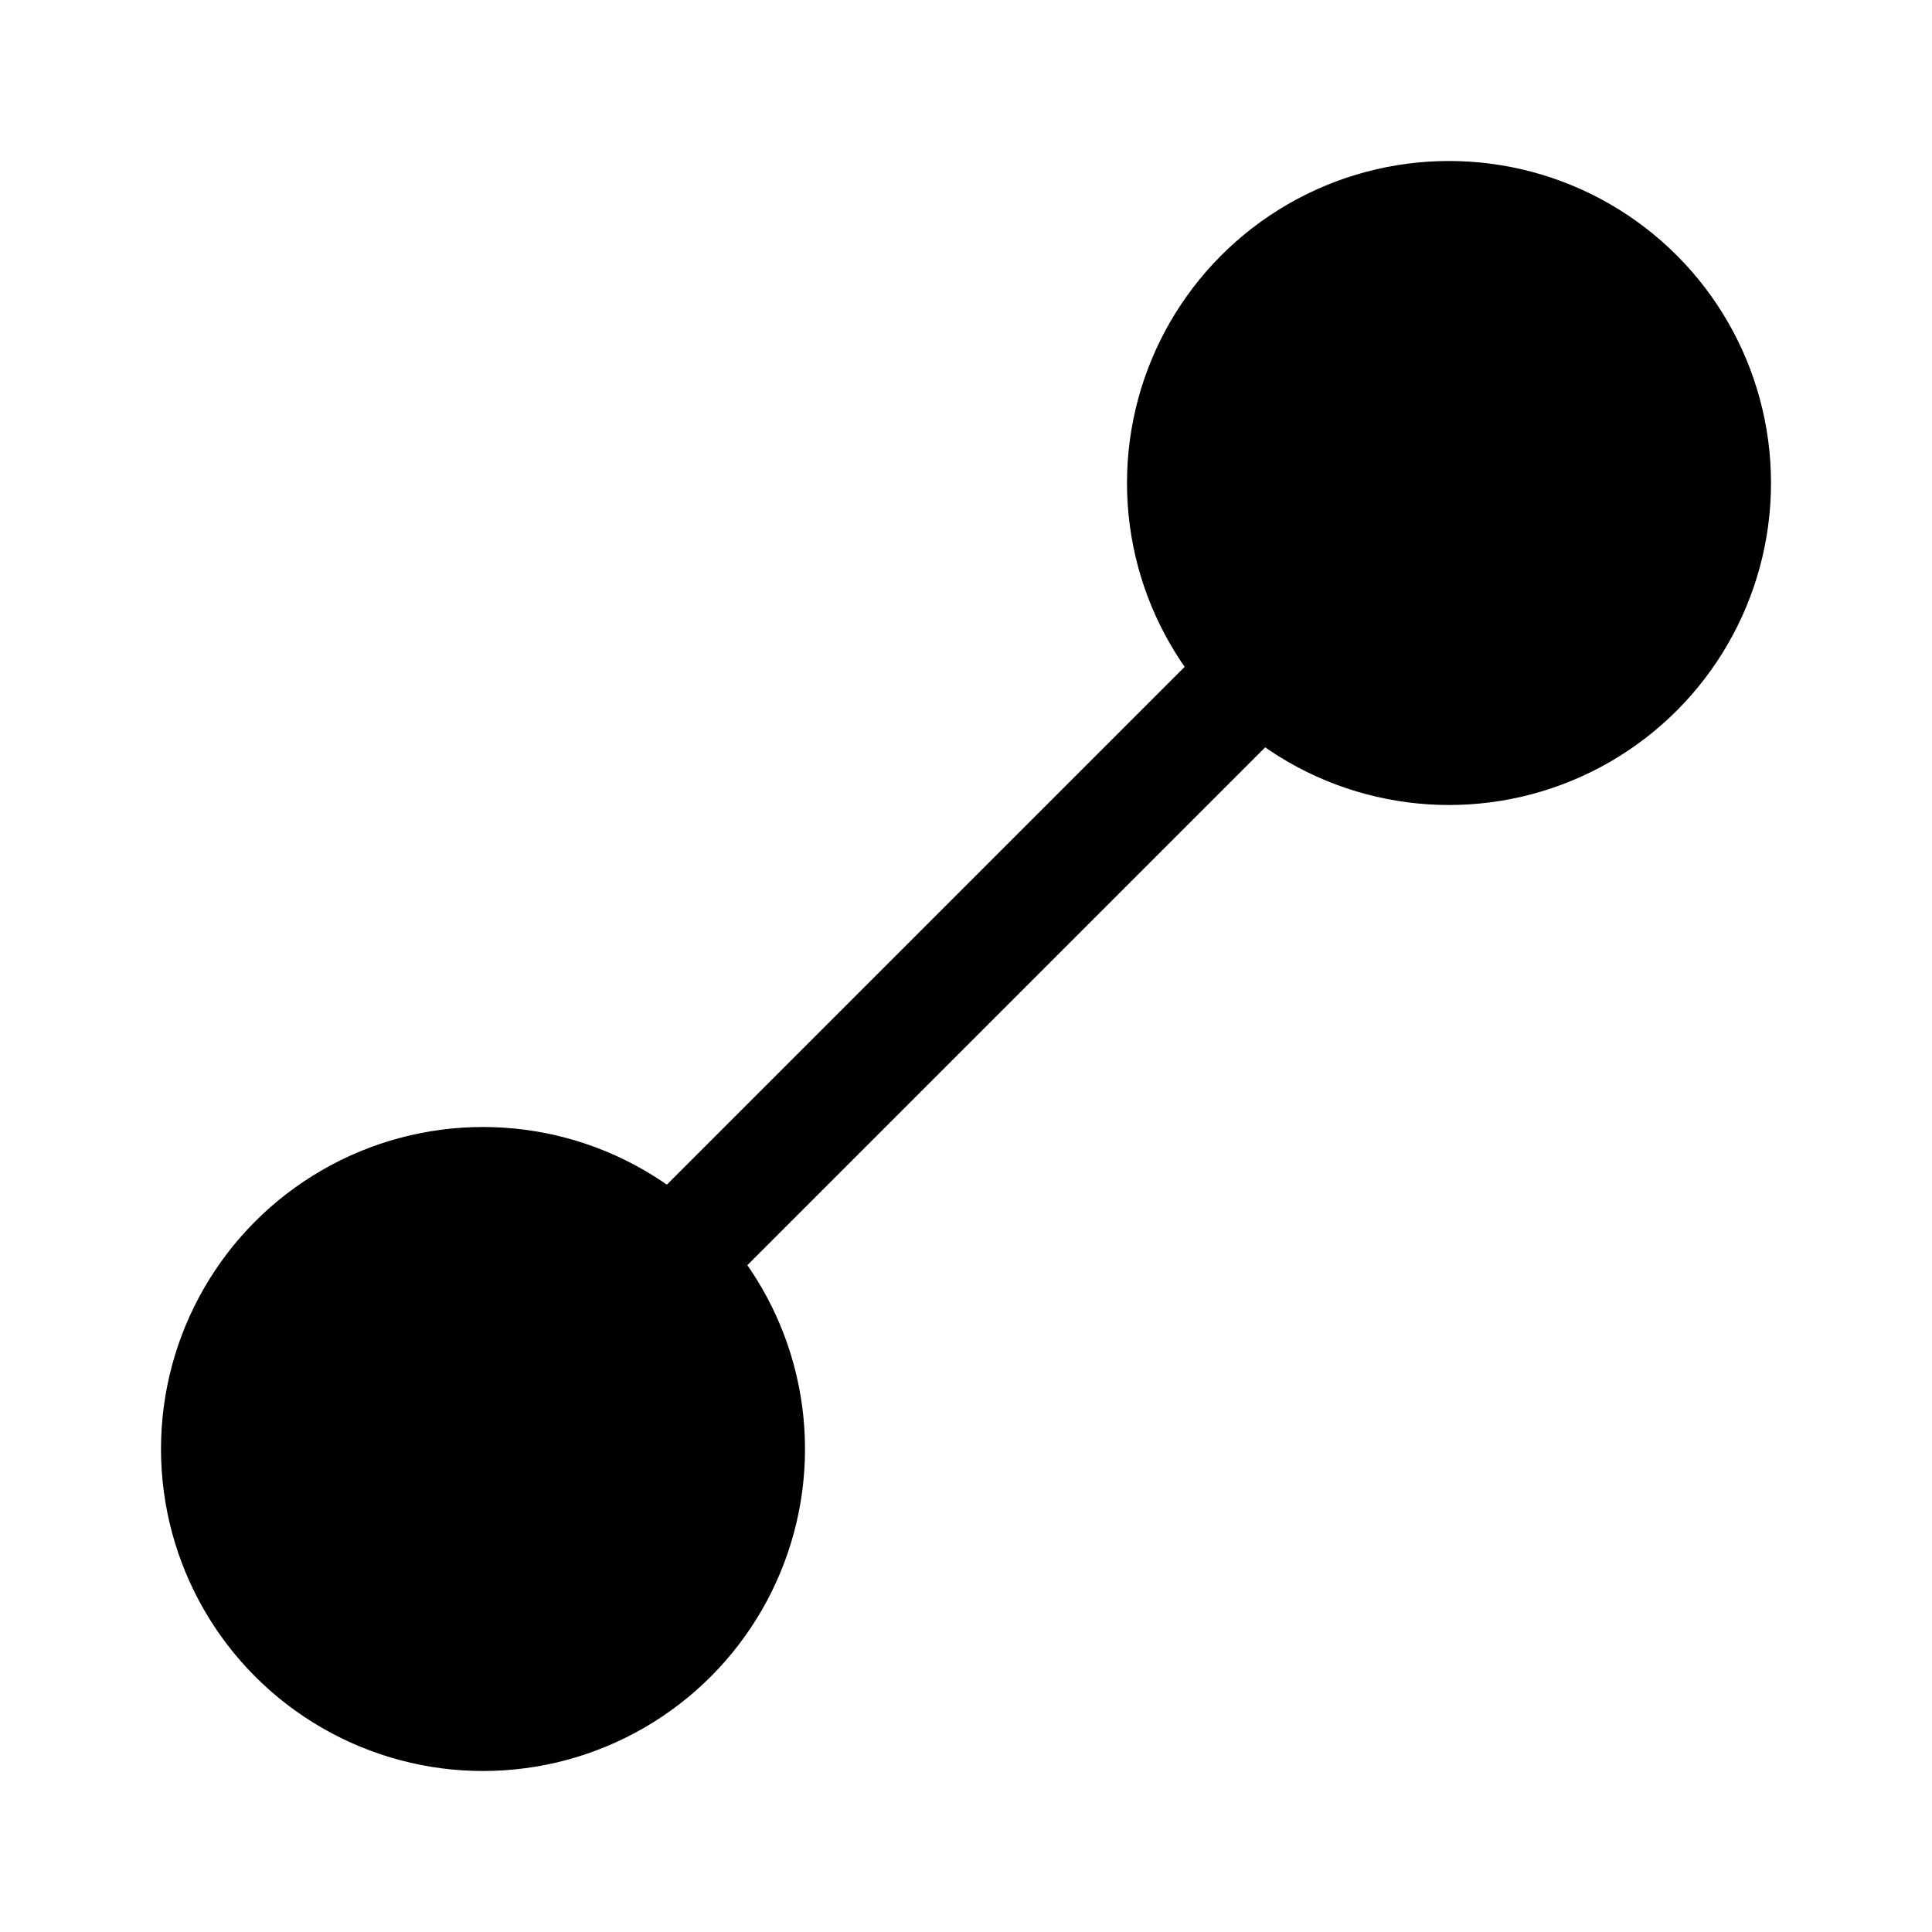 <svg width="24px" height="24px" viewBox="0 0 24 24" version="1.1" xmlns="http://www.w3.org/2000/svg" xmlns:xlink="http://www.w3.org/1999/xlink">
    <polygon id="Polygon" points="15 8 16 9 9 16 8 15"></polygon>
    <circle id="Oval-2" cx="6" cy="18" r="4"></circle>
    <circle id="Oval-2-Copy" cx="18" cy="6" r="4"></circle>
</svg>